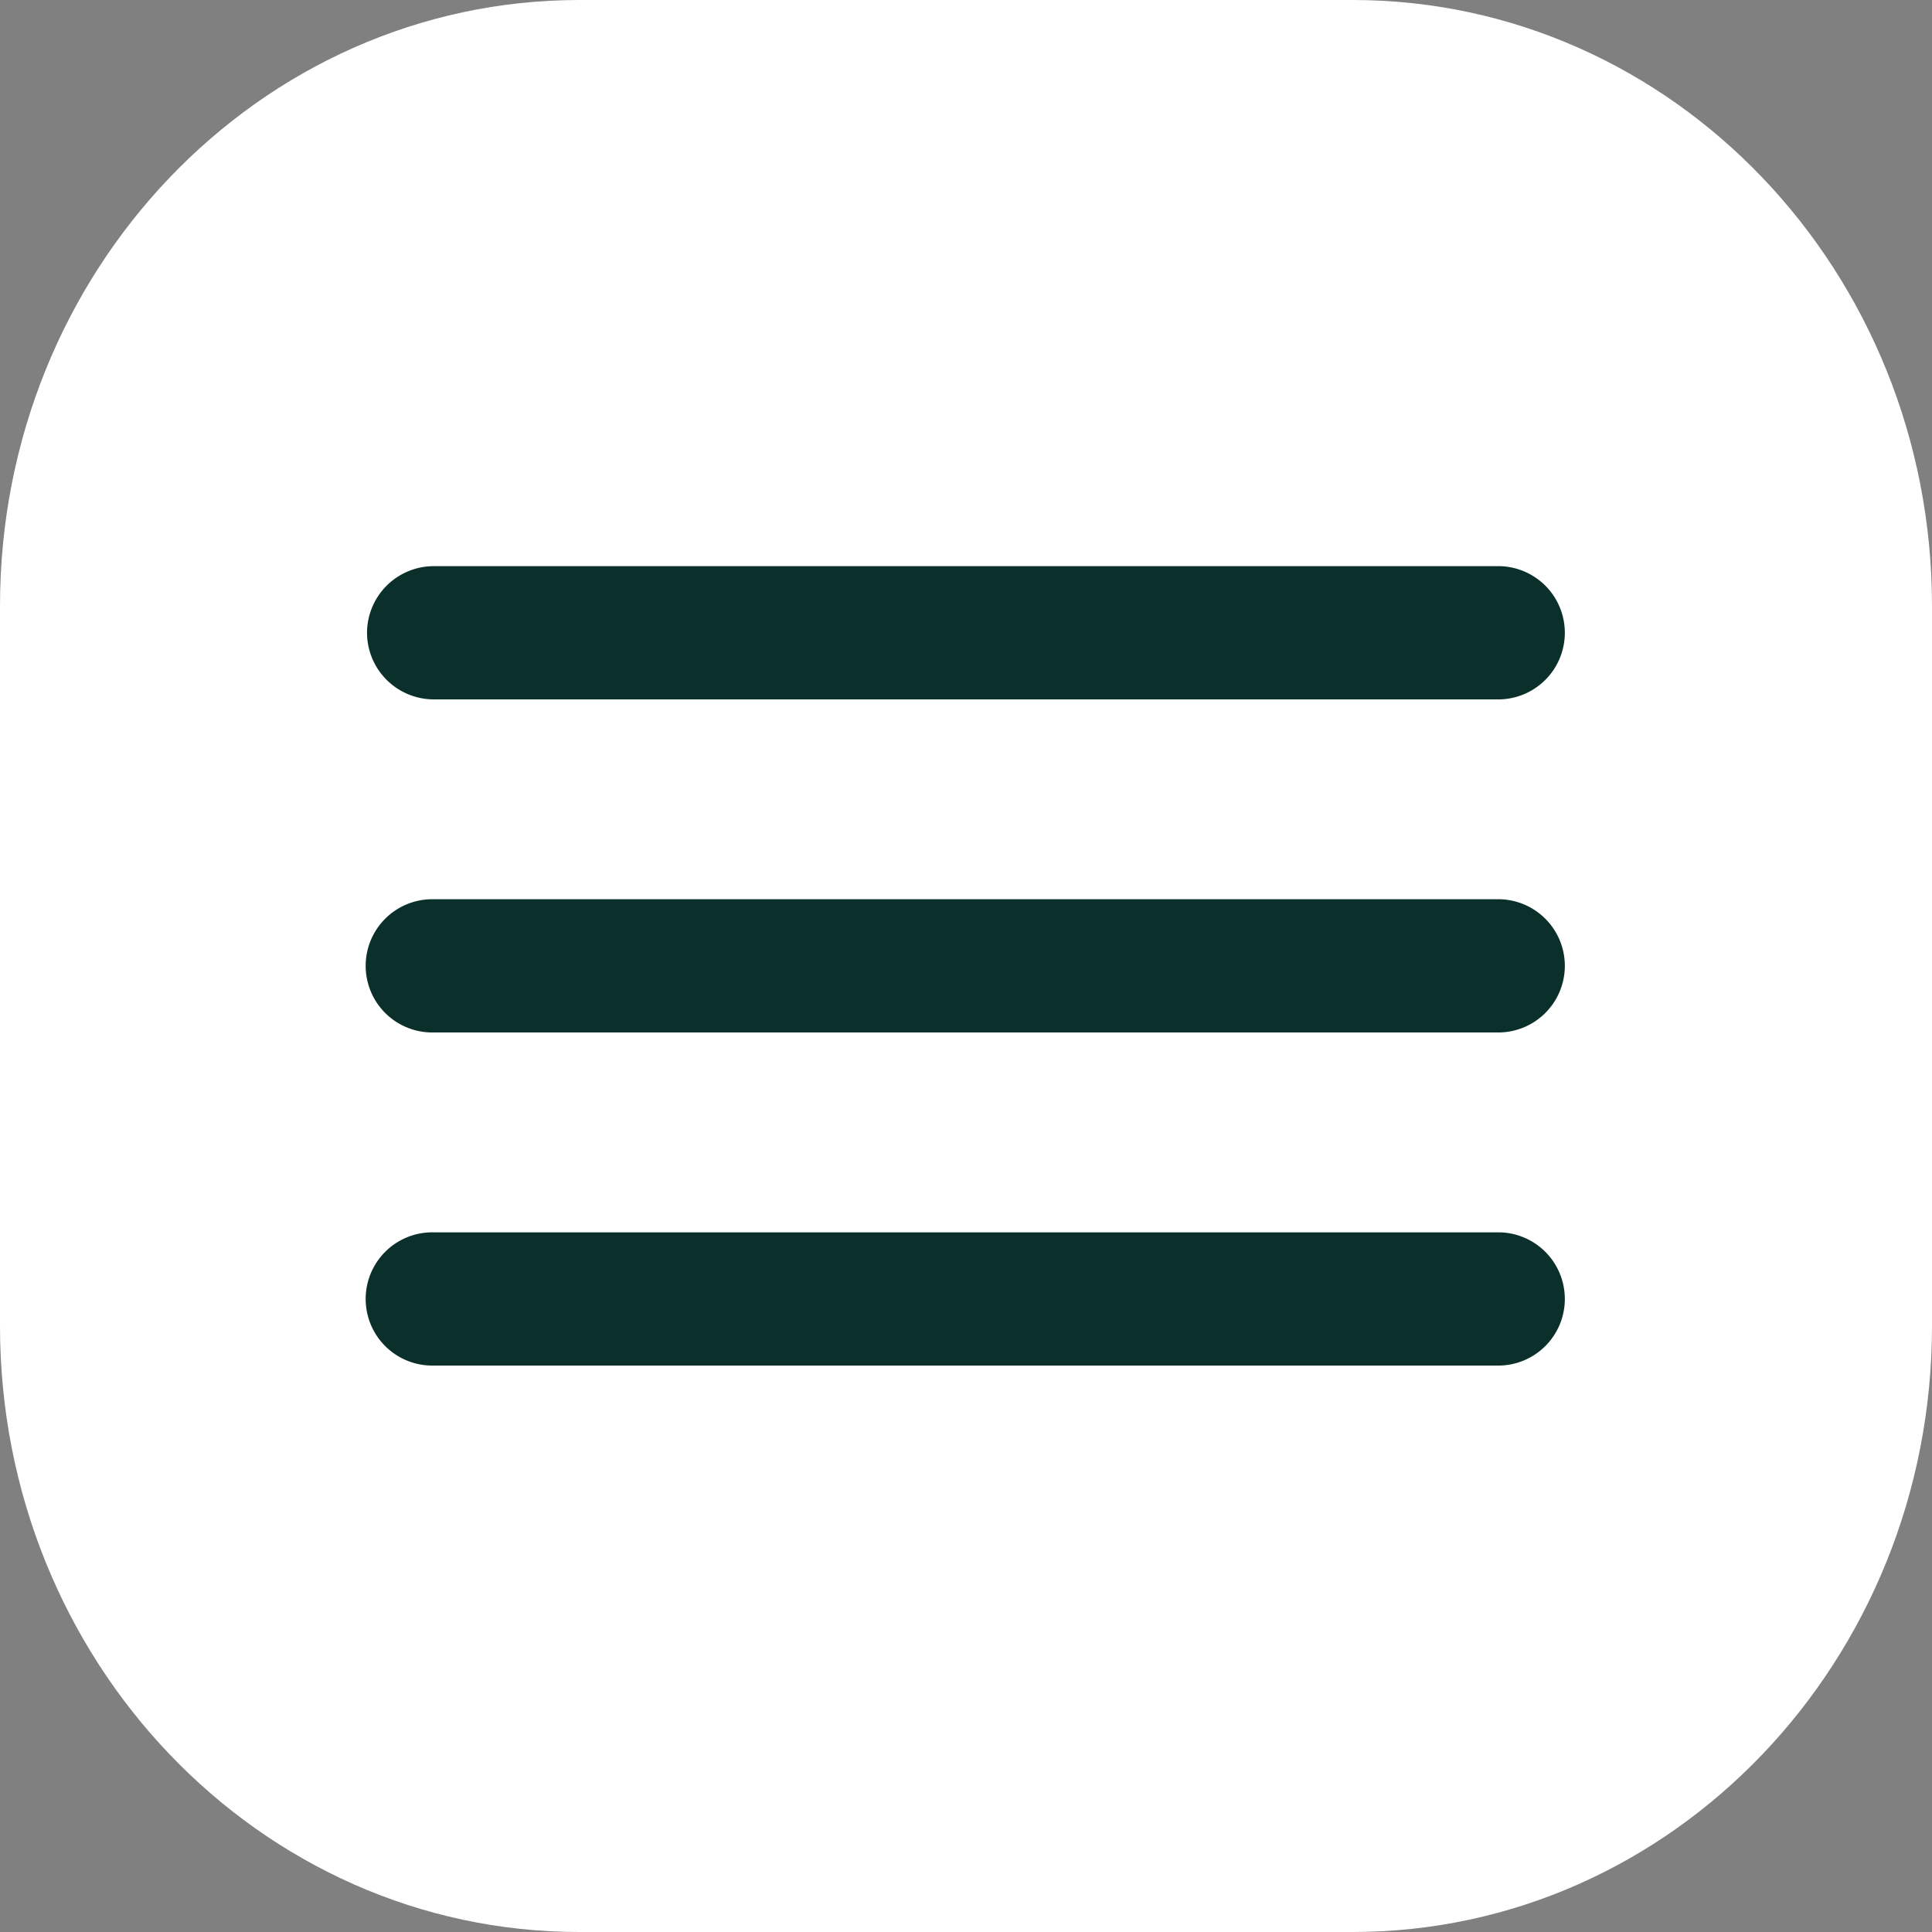 <svg id="Menu" xmlns="http://www.w3.org/2000/svg" width="70" height="70" viewBox="0 0 70 70">
  <rect x="0" y="0" width="70" height="70" fill="#808080" stroke="none"/>
  <path id="Caminho_4" data-name="Caminho 4" d="M49.007,70H20.993C9.4,70,0,60.169,0,48.04V21.96C0,9.833,9.4,0,20.993,0H49.007C60.6,0,70,9.833,70,21.96V48.04C70,60.169,60.6,70,49.007,70" transform="translate(70 70) rotate(180)" fill="#fff"/>
  <g id="Grupo_15" data-name="Grupo 15" transform="translate(6.057 6.03)">
    <path id="Caminho_9" data-name="Caminho 9" d="M0,0H57.93V57.93H0Z" fill="none"/>
    <path id="Caminho_10" data-name="Caminho 10" d="M5.414,34.965h38.62a2.414,2.414,0,0,0,0-4.827H5.414a2.414,2.414,0,1,0,0,4.827Zm0-12.069h38.62a2.414,2.414,0,0,0,0-4.827H5.414a2.414,2.414,0,1,0,0,4.827ZM3,8.414a2.421,2.421,0,0,0,2.414,2.414h38.62a2.414,2.414,0,0,0,0-4.827H5.414A2.421,2.421,0,0,0,3,8.414Z" transform="translate(4.241 8.482)" fill="#0b2f2a"/>
  </g>
</svg>
